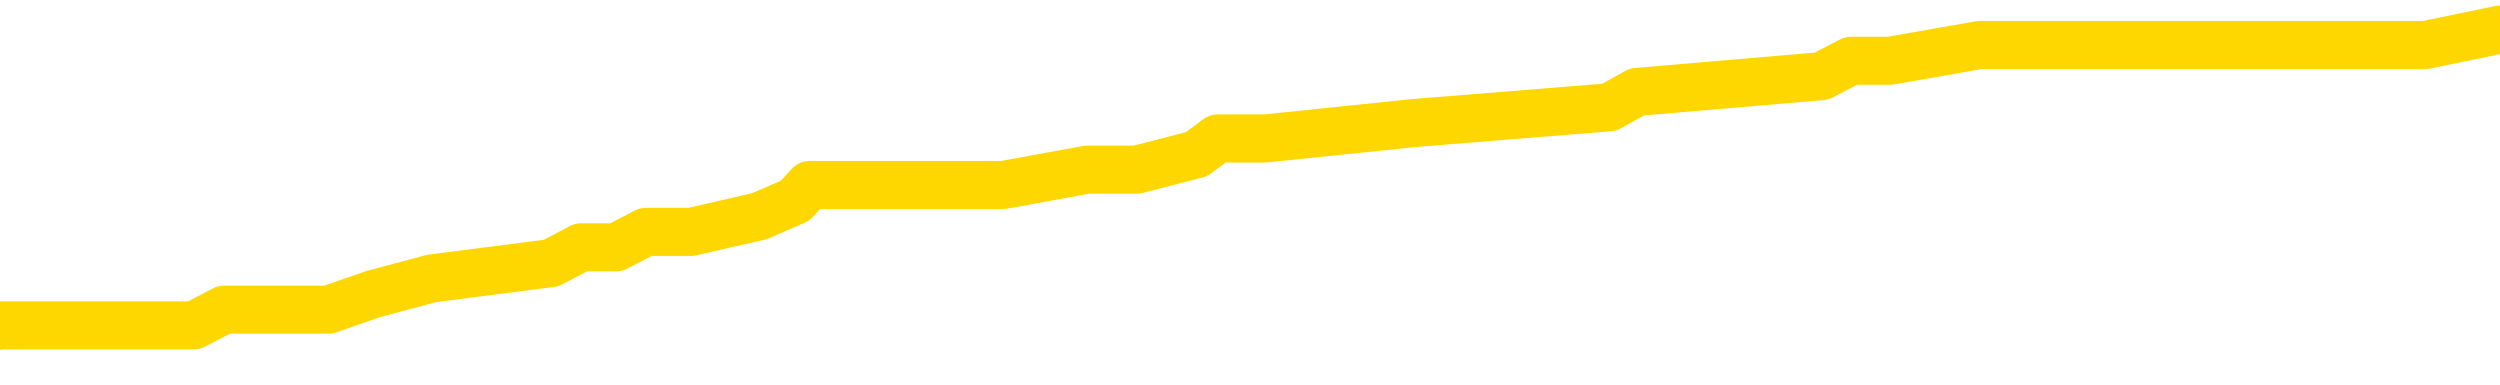 <svg xmlns="http://www.w3.org/2000/svg" version="1.1" viewBox="0 0 6500 1000">
	<path fill="none" stroke="gold" stroke-width="125" stroke-linecap="round" stroke-linejoin="round" d="M0 75836  L-527196 75836 L-527011 75795 L-526521 75714 L-526228 75674 L-525916 75593 L-525682 75552 L-525629 75471 L-525569 75390 L-525416 75350 L-525376 75269 L-525243 75229 L-524951 75188 L-524410 75188 L-523800 75148 L-523752 75148 L-523112 75107 L-523078 75107 L-522553 75107 L-522420 75067 L-522030 74986 L-521702 74905 L-521585 74824 L-521373 74743 L-520656 74743 L-520086 74702 L-519979 74702 L-519805 74662 L-519583 74581 L-519182 74541 L-519156 74460 L-518228 74379 L-518141 74298 L-518058 74217 L-517988 74136 L-517691 74095 L-517539 74014 L-515649 74055 L-515548 74055 L-515286 74055 L-514992 74095 L-514851 74014 L-514602 74014 L-514566 73974 L-514408 73934 L-513944 73853 L-513691 73812 L-513479 73731 L-513228 73691 L-512879 73650 L-511952 73569 L-511858 73488 L-511447 73448 L-510276 73367 L-509087 73326 L-508995 73246 L-508968 73165 L-508701 73084 L-508403 73003 L-508274 72922 L-508236 72841 L-507422 72841 L-507038 72881 L-505977 72922 L-505916 72922 L-505651 73731 L-505180 74500 L-504987 75269 L-504724 76038 L-504387 75997 L-504251 75957 L-503796 75917 L-503052 75876 L-503035 75836 L-502870 75755 L-502801 75755 L-502285 75714 L-501257 75714 L-501060 75674 L-500572 75633 L-500210 75593 L-499801 75593 L-499416 75633 L-497712 75633 L-497614 75633 L-497542 75633 L-497481 75633 L-497297 75593 L-496960 75593 L-496320 75552 L-496243 75512 L-496181 75512 L-495995 75471 L-495915 75471 L-495738 75431 L-495719 75390 L-495489 75390 L-495101 75350 L-494212 75350 L-494173 75309 L-494085 75269 L-494057 75188 L-493049 75148 L-492900 75067 L-492875 75026 L-492742 74986 L-492703 74945 L-491444 74905 L-491387 74905 L-490847 74864 L-490794 74864 L-490748 74864 L-490352 74824 L-490213 74783 L-490013 74743 L-489866 74743 L-489702 74743 L-489425 74783 L-489066 74783 L-488514 74743 L-487869 74702 L-487610 74622 L-487456 74581 L-487056 74541 L-487015 74500 L-486895 74460 L-486833 74500 L-486819 74500 L-486725 74500 L-486432 74460 L-486281 74298 L-485950 74217 L-485873 74136 L-485797 74095 L-485570 73974 L-485504 73893 L-485276 73812 L-485223 73731 L-485059 73691 L-484053 73650 L-483870 73610 L-483319 73569 L-482926 73488 L-482528 73448 L-481678 73367 L-481600 73326 L-481021 73286 L-480579 73286 L-480338 73246 L-480181 73246 L-479780 73165 L-479760 73165 L-479315 73124 L-478909 73084 L-478774 73003 L-478598 72922 L-478462 72841 L-478212 72760 L-477212 72719 L-477130 72679 L-476994 72639 L-476956 72598 L-476066 72558 L-475850 72517 L-475407 72477 L-475289 72436 L-475233 72396 L-474556 72396 L-474456 72355 L-474427 72355 L-473086 72315 L-472680 72274 L-472640 72234 L-471712 72193 L-471614 72153 L-471481 72112 L-471077 72072 L-471050 72031 L-470957 71991 L-470741 71951 L-470330 71870 L-469176 71789 L-468885 71708 L-468856 71627 L-468248 71586 L-467998 71505 L-467978 71465 L-467049 71424 L-466997 71343 L-466875 71303 L-466858 71222 L-466702 71182 L-466526 71101 L-466390 71060 L-466333 71020 L-466225 70979 L-466140 70939 L-465907 70898 L-465832 70858 L-465523 70817 L-465406 70777 L-465236 70736 L-465145 70696 L-465042 70696 L-465019 70656 L-464942 70656 L-464844 70575 L-464477 70534 L-464372 70494 L-463869 70453 L-463417 70413 L-463379 70372 L-463355 70332 L-463314 70291 L-463185 70251 L-463084 70210 L-462643 70170 L-462361 70129 L-461768 70089 L-461638 70048 L-461364 69968 L-461211 69927 L-461058 69887 L-460973 69806 L-460895 69765 L-460709 69725 L-460658 69725 L-460631 69684 L-460551 69644 L-460528 69603 L-460245 69522 L-459641 69441 L-458645 69401 L-458347 69360 L-457614 69320 L-457369 69280 L-457279 69239 L-456702 69199 L-456004 69158 L-455251 69118 L-454933 69077 L-454550 68996 L-454473 68956 L-453838 68915 L-453653 68875 L-453565 68875 L-453436 68875 L-453123 68834 L-453073 68794 L-452931 68753 L-452910 68713 L-451942 68673 L-451397 68632 L-450918 68632 L-450857 68632 L-450534 68632 L-450512 68592 L-450450 68592 L-450240 68551 L-450163 68511 L-450108 68470 L-450086 68430 L-450046 68389 L-450031 68349 L-449273 68308 L-449257 68268 L-448458 68227 L-448305 68187 L-447400 68146 L-446894 68106 L-446664 68025 L-446623 68025 L-446508 67985 L-446331 67944 L-445577 67985 L-445442 67944 L-445278 67904 L-444960 67863 L-444784 67782 L-443762 67701 L-443738 67620 L-443487 67580 L-443274 67499 L-442640 67458 L-442402 67377 L-442370 67297 L-442192 67216 L-442111 67135 L-442022 67094 L-441957 67013 L-441517 66932 L-441494 66892 L-440953 66851 L-440697 66811 L-440202 66770 L-439325 66730 L-439288 66690 L-439235 66649 L-439194 66609 L-439077 66568 L-438801 66528 L-438593 66447 L-438396 66366 L-438373 66285 L-438323 66204 L-438283 66163 L-438206 66123 L-437608 66042 L-437548 66002 L-437445 65961 L-437290 65921 L-436658 65880 L-435978 65840 L-435675 65759 L-435328 65718 L-435130 65678 L-435082 65597 L-434762 65556 L-434134 65516 L-433988 65475 L-433951 65435 L-433893 65394 L-433817 65314 L-433575 65314 L-433487 65273 L-433393 65233 L-433099 65192 L-432965 65152 L-432905 65111 L-432868 65030 L-432596 65030 L-431590 64990 L-431414 64949 L-431363 64949 L-431071 64909 L-430878 64828 L-430545 64787 L-430039 64747 L-429477 64666 L-429462 64585 L-429445 64545 L-429345 64464 L-429230 64383 L-429191 64302 L-429153 64261 L-429088 64261 L-429060 64221 L-428921 64261 L-428628 64261 L-428578 64261 L-428473 64261 L-428208 64221 L-427743 64180 L-427599 64180 L-427544 64099 L-427487 64059 L-427296 64019 L-426931 63978 L-426716 63978 L-426522 63978 L-426464 63978 L-426405 63897 L-426251 63857 L-425981 63816 L-425552 64019 L-425536 64019 L-425459 63978 L-425395 63938 L-425265 63654 L-425242 63614 L-424958 63573 L-424910 63533 L-424855 63492 L-424393 63452 L-424354 63452 L-424314 63411 L-424123 63371 L-423643 63331 L-423156 63290 L-423139 63250 L-423101 63209 L-422845 63169 L-422768 63088 L-422538 63047 L-422522 62966 L-422227 62885 L-421785 62845 L-421338 62804 L-420833 62764 L-420680 62723 L-420393 62683 L-420353 62602 L-420022 62562 L-419800 62521 L-419283 62440 L-419207 62400 L-418959 62319 L-418765 62238 L-418705 62197 L-417928 62157 L-417854 62157 L-417624 62116 L-417607 62116 L-417545 62076 L-417350 62036 L-416886 62036 L-416862 61995 L-416733 61995 L-415432 61995 L-415415 61995 L-415338 61955 L-415244 61955 L-415027 61955 L-414875 61914 L-414697 61955 L-414643 61995 L-414356 62036 L-414316 62036 L-413946 62036 L-413506 62036 L-413323 62036 L-413002 61995 L-412707 61995 L-412261 61914 L-412189 61874 L-411727 61793 L-411289 61752 L-411107 61712 L-409653 61631 L-409521 61590 L-409064 61509 L-408838 61469 L-408451 61388 L-407935 61307 L-406981 61226 L-406186 61145 L-405512 61105 L-405086 61024 L-404775 60983 L-404545 60862 L-403862 60740 L-403849 60619 L-403639 60457 L-403617 60417 L-403443 60336 L-402493 60295 L-402225 60214 L-401409 60174 L-401099 60093 L-401061 60053 L-401004 59972 L-400387 59931 L-399749 59850 L-398123 59810 L-397449 59769 L-396807 59769 L-396730 59769 L-396673 59769 L-396638 59769 L-396609 59729 L-396497 59648 L-396480 59607 L-396457 59567 L-396303 59526 L-396250 59445 L-396172 59405 L-396053 59365 L-395955 59324 L-395838 59284 L-395568 59203 L-395298 59162 L-395281 59081 L-395081 59041 L-394934 58960 L-394707 58919 L-394573 58879 L-394265 58838 L-394205 58798 L-393852 58717 L-393503 58677 L-393402 58636 L-393338 58555 L-393278 58515 L-392893 58434 L-392512 58393 L-392408 58353 L-392148 58312 L-391877 58231 L-391718 58191 L-391685 58150 L-391623 58110 L-391482 58070 L-391298 58029 L-391254 57989 L-390965 57989 L-390949 57948 L-390716 57948 L-390655 57908 L-390617 57908 L-390037 57867 L-389903 57827 L-389880 57665 L-389862 57382 L-389844 57058 L-389828 56734 L-389804 56410 L-389788 56167 L-389766 55884 L-389750 55601 L-389727 55439 L-389710 55277 L-389688 55156 L-389671 55075 L-389622 54953 L-389550 54832 L-389516 54630 L-389492 54468 L-389456 54306 L-389415 54144 L-389378 54063 L-389362 53901 L-389338 53780 L-389301 53699 L-389284 53577 L-389261 53496 L-389243 53416 L-389224 53335 L-389208 53254 L-389179 53132 L-389153 53011 L-389108 52970 L-389091 52889 L-389049 52849 L-389001 52768 L-388931 52687 L-388915 52606 L-388899 52525 L-388837 52485 L-388798 52444 L-388759 52404 L-388593 52363 L-388528 52323 L-388512 52282 L-388467 52201 L-388409 52161 L-388196 52121 L-388163 52080 L-388121 52040 L-388043 51999 L-387505 51959 L-387427 51918 L-387323 51837 L-387234 51797 L-387058 51756 L-386707 51716 L-386551 51675 L-386114 51635 L-385957 51594 L-385827 51554 L-385123 51473 L-384922 51433 L-383962 51352 L-383479 51311 L-383380 51311 L-383288 51271 L-383043 51230 L-382970 51190 L-382527 51109 L-382431 51068 L-382416 51028 L-382399 50987 L-382375 50947 L-381909 50906 L-381692 50866 L-381552 50825 L-381258 50785 L-381170 50745 L-381128 50704 L-381099 50664 L-380926 50623 L-380867 50583 L-380791 50542 L-380710 50502 L-380641 50502 L-380331 50461 L-380246 50421 L-380032 50380 L-379997 50340 L-379314 50299 L-379215 50259 L-379010 50218 L-378964 50178 L-378685 50138 L-378623 50097 L-378606 50016 L-378528 49976 L-378220 49895 L-378195 49854 L-378142 49773 L-378119 49733 L-377996 49692 L-377861 49611 L-377616 49571 L-377491 49571 L-376844 49530 L-376828 49530 L-376803 49530 L-376623 49450 L-376547 49409 L-376455 49369 L-376027 49328 L-375611 49288 L-375218 49207 L-375140 49166 L-375121 49126 L-374757 49085 L-374521 49045 L-374293 49004 L-373980 48964 L-373902 48923 L-373821 48842 L-373643 48762 L-373627 48721 L-373362 48640 L-373282 48600 L-373052 48559 L-372826 48519 L-372510 48519 L-372335 48478 L-371974 48478 L-371582 48438 L-371513 48357 L-371449 48316 L-371308 48235 L-371257 48195 L-371155 48114 L-370653 48074 L-370456 48033 L-370209 47993 L-370024 47952 L-369724 47912 L-369648 47871 L-369482 47790 L-368598 47750 L-368569 47669 L-368446 47588 L-367867 47547 L-367789 47507 L-367076 47507 L-366764 47507 L-366551 47507 L-366534 47507 L-366148 47507 L-365623 47426 L-365176 47386 L-364847 47345 L-364694 47305 L-364368 47305 L-364190 47264 L-364108 47264 L-363902 47183 L-363727 47143 L-362798 47102 L-361908 47062 L-361869 47021 L-361641 47021 L-361262 46981 L-360475 46940 L-360240 46900 L-360164 46859 L-359807 46819 L-359235 46738 L-358968 46698 L-358582 46657 L-358478 46657 L-358308 46657 L-357690 46657 L-357478 46657 L-357170 46657 L-357117 46617 L-356990 46576 L-356937 46536 L-356817 46495 L-356481 46414 L-355522 46374 L-355391 46293 L-355189 46252 L-354558 46212 L-354246 46171 L-353833 46131 L-353805 46091 L-353660 46050 L-353240 46010 L-351907 46010 L-351860 45969 L-351732 45888 L-351715 45848 L-351137 45767 L-350931 45726 L-350902 45686 L-350861 45645 L-350803 45605 L-350766 45564 L-350687 45524 L-350545 45484 L-350090 45443 L-349972 45403 L-349687 45362 L-349314 45322 L-349218 45281 L-348891 45241 L-348537 45200 L-348367 45160 L-348319 45119 L-348210 45079 L-348121 45038 L-348093 44998 L-348017 44917 L-347714 44876 L-347680 44796 L-347608 44755 L-347240 44715 L-346905 44674 L-346824 44674 L-346604 44634 L-346433 44593 L-346405 44553 L-345908 44512 L-345359 44431 L-344478 44391 L-344380 44310 L-344303 44269 L-344028 44229 L-343781 44148 L-343707 44108 L-343645 44027 L-343527 43986 L-343484 43946 L-343374 43905 L-343297 43824 L-342597 43784 L-342351 43743 L-342311 43703 L-342155 43662 L-341556 43662 L-341329 43662 L-341237 43662 L-340762 43662 L-340164 43581 L-339645 43541 L-339624 43501 L-339478 43460 L-339158 43460 L-338616 43460 L-338384 43460 L-338214 43460 L-337727 43420 L-337500 43379 L-337415 43339 L-337069 43298 L-336743 43298 L-336220 43258 L-335892 43217 L-335292 43177 L-335094 43096 L-335042 43055 L-335002 43015 L-334721 42974 L-334036 42893 L-333726 42853 L-333701 42772 L-333510 42732 L-333287 42691 L-333201 42651 L-332537 42570 L-332513 42529 L-332291 42448 L-331961 42408 L-331609 42327 L-331404 42286 L-331172 42205 L-330914 42165 L-330724 42084 L-330677 42044 L-330450 42003 L-330415 41963 L-330259 41922 L-330045 41882 L-329872 41841 L-329780 41801 L-329503 41760 L-329259 41720 L-328944 41679 L-328518 41679 L-328480 41679 L-327997 41679 L-327764 41679 L-327552 41639 L-327326 41598 L-326776 41598 L-326529 41558 L-325695 41558 L-325639 41518 L-325617 41477 L-325459 41437 L-324998 41396 L-324957 41356 L-324617 41275 L-324484 41234 L-324261 41194 L-323689 41153 L-323217 41113 L-323022 41072 L-322830 41032 L-322640 40991 L-322538 40951 L-322170 40910 L-322124 40870 L-322042 40830 L-320749 40789 L-320701 40749 L-320432 40749 L-320287 40749 L-319736 40749 L-319619 40708 L-319538 40668 L-319178 40627 L-318955 40587 L-318673 40546 L-318344 40465 L-317836 40425 L-317724 40384 L-317645 40344 L-317481 40303 L-317186 40303 L-316718 40303 L-316521 40344 L-316471 40344 L-315821 40303 L-315699 40263 L-315245 40263 L-315209 40222 L-314741 40182 L-314630 40142 L-314614 40101 L-314398 40101 L-314217 40061 L-313685 40061 L-312655 40061 L-312456 40020 L-311998 39980 L-311050 39899 L-310951 39858 L-310597 39777 L-310536 39737 L-310522 39696 L-310486 39656 L-310117 39615 L-309997 39575 L-309755 39535 L-309591 39494 L-309404 39454 L-309283 39413 L-308212 39332 L-307354 39292 L-307142 39211 L-307045 39170 L-306871 39089 L-306537 39049 L-306466 39008 L-306408 38968 L-306232 38968 L-305844 38927 L-305608 38887 L-305497 38847 L-305380 38806 L-304399 38766 L-304374 38725 L-303779 38644 L-303747 38644 L-303598 38604 L-303314 38563 L-302402 38563 L-301456 38563 L-301303 38523 L-301201 38523 L-301069 38482 L-300926 38442 L-300900 38401 L-300785 38361 L-300567 38320 L-299885 38280 L-299756 38239 L-299453 38199 L-299213 38118 L-298880 38078 L-298242 38037 L-297899 37956 L-297837 37916 L-297682 37916 L-296760 37916 L-296290 37916 L-296246 37916 L-296233 37875 L-296192 37835 L-296170 37794 L-296143 37754 L-295999 37713 L-295577 37673 L-295241 37673 L-295050 37632 L-294622 37632 L-294434 37592 L-294045 37511 L-293511 37471 L-293138 37430 L-293116 37430 L-292866 37390 L-292748 37349 L-292672 37309 L-292537 37268 L-292497 37228 L-292417 37187 L-292023 37147 L-291527 37106 L-291415 37025 L-291242 36985 L-290934 36944 L-290486 36904 L-290163 36864 L-290021 36783 L-289594 36702 L-289440 36621 L-289385 36540 L-288571 36499 L-288552 36459 L-288180 36418 L-288123 36418 L-286994 36378 L-286926 36378 L-286368 36337 L-286173 36297 L-286037 36256 L-285803 36216 L-285456 36176 L-285422 36095 L-285387 36054 L-285318 35973 L-284969 35933 L-284797 35892 L-284312 35852 L-284296 35811 L-283971 35771 L-283813 35730 L-282673 35649 L-282648 35609 L-282456 35528 L-282262 35488 L-282012 35447 L-281995 35407 L-280975 35366 L-280677 35326 L-280602 35285 L-280466 35204 L-280290 35164 L-279713 35083 L-279498 35042 L-279434 35002 L-279303 34961 L-279266 34881 L-278743 34840 L-278605 50785 L-278591 50785 L-278568 50785 L-278547 50785 L-278320 34800 L-277544 34800 L-277503 34800 L-277135 34800 L-277057 34759 L-277005 34719 L-276332 34678 L-275589 34638 L-275164 34638 L-274717 34597 L-273655 34557 L-273343 34476 L-272933 34476 L-272861 34435 L-272337 34435 L-272242 34435 L-272225 34435 L-271780 34395 L-271594 34314 L-270814 34233 L-270142 34193 L-269730 34071 L-269498 33990 L-269357 33950 L-269276 33869 L-269255 33828 L-269179 33828 L-269051 33788 L-268734 33828 L-268510 33828 L-268185 33788 L-268123 33788 L-267753 33788 L-267720 33788 L-267511 33788 L-266843 33788 L-266766 33788 L-266608 33707 L-266497 33707 L-266171 33666 L-266016 33626 L-265675 33626 L-265618 33545 L-265280 33464 L-265076 33424 L-265023 33343 L-263647 33302 L-263517 33262 L-263084 33221 L-262763 33181 L-261936 33100 L-261812 33059 L-261082 32978 L-260926 32898 L-260885 32857 L-260831 32817 L-260808 32776 L-260694 32736 L-260398 32695 L-260108 32655 L-260053 32614 L-259933 32574 L-259902 32533 L-259803 32493 L-259359 32493 L-259207 32452 L-258372 32452 L-257830 32412 L-257495 32412 L-257480 32371 L-257404 32331 L-257288 32290 L-257093 32250 L-256829 32210 L-255994 32169 L-255898 32129 L-255376 32088 L-255335 32048 L-255235 32007 L-254407 32007 L-254272 31967 L-253933 31967 L-253379 31926 L-253000 31886 L-252837 31845 L-252527 31805 L-251714 31764 L-251408 31724 L-251140 31724 L-250818 31724 L-250497 31764 L-250222 31764 L-249393 31683 L-249298 31643 L-249206 31522 L-249101 31400 L-248714 31279 L-248234 31198 L-248218 31157 L-248099 31117 L-247731 31036 L-247636 30995 L-246802 30915 L-246725 30874 L-246426 30834 L-246335 30793 L-245928 30712 L-245818 30631 L-245118 30591 L-244645 30550 L-244585 30510 L-244366 30429 L-244093 30388 L-243980 30348 L-242952 30307 L-242566 30267 L-242546 30227 L-242213 30186 L-241968 30146 L-241535 30105 L-241425 30065 L-241307 30024 L-240856 29943 L-240265 29903 L-239929 29862 L-238036 29822 L-237922 29741 L-237710 29700 L-236392 29660 L-236285 20554 L-236220 11570 L-236183 3274 L-236122 3274 L-235622 12299 L-234947 21202 L-234925 29417 L-234655 29336 L-233686 29336 L-232997 29296 L-232835 29255 L-232294 29215 L-232205 29174 L-231185 29134 L-230238 29053 L-229872 29093 L-229769 29134 L-229181 29134 L-229122 29134 L-229021 29093 L-228581 29012 L-228473 28972 L-228032 28932 L-227032 28810 L-226775 28689 L-226673 28567 L-226542 28486 L-226176 28405 L-225595 28324 L-225564 28284 L-225248 28244 L-223266 28203 L-223150 28163 L-223082 28163 L-222723 28122 L-221105 28082 L-220927 28082 L-220783 28082 L-219961 28122 L-219908 28163 L-219853 28163 L-219419 28163 L-218439 28203 L-218365 28203 L-217280 28163 L-217067 28163 L-216351 28082 L-215962 28041 L-215744 27960 L-215424 27879 L-214930 27798 L-214803 27758 L-214574 27677 L-214341 27596 L-214282 27556 L-213993 27515 L-213721 27434 L-212691 27394 L-211026 27353 L-210606 27313 L-210469 27272 L-210313 27272 L-210008 27232 L-209780 27151 L-209621 27110 L-209462 27029 L-209293 26949 L-209245 26908 L-209192 26868 L-209170 26868 L-208784 26827 L-208535 26827 L-208264 26827 L-208103 26827 L-208014 26827 L-206355 26827 L-206190 26868 L-205810 26827 L-205350 26827 L-204740 26746 L-203647 26706 L-203216 26665 L-203185 26625 L-203122 26584 L-203105 26544 L-201401 26503 L-201359 26463 L-200893 26422 L-200706 26382 L-200674 26301 L-200078 26261 L-200029 26220 L-199706 26180 L-199655 26139 L-199445 26099 L-199427 26058 L-199161 25977 L-199108 25937 L-198639 25896 L-198128 25815 L-198050 25815 L-197756 25775 L-197739 25734 L-197701 25694 L-197629 25653 L-197472 25613 L-196526 25613 L-196470 25613 L-195949 25613 L-195756 25573 L-195655 25573 L-195430 25532 L-194920 25532 L-194532 26625 L-194462 26625 L-194114 26584 L-193757 26544 L-192628 25370 L-192576 25289 L-192350 25249 L-192317 25208 L-192192 25127 L-192093 25127 L-191828 25127 L-191088 25168 L-190509 25168 L-190216 25168 L-189510 25168 L-189331 25127 L-189308 25127 L-188672 25087 L-188361 25046 L-187964 25046 L-187935 25006 L-187914 24966 L-187760 24925 L-187075 24925 L-187058 24925 L-186719 24925 L-186446 24885 L-186409 24844 L-186353 24763 L-186331 24723 L-186259 24682 L-185927 24642 L-185821 24601 L-185792 24520 L-185594 24480 L-185441 24439 L-184573 24399 L-184010 24318 L-183994 24318 L-183893 24278 L-183791 24318 L-183644 24318 L-183566 24318 L-183528 24278 L-183473 24237 L-183399 24197 L-183255 24156 L-182773 24156 L-182368 24116 L-181502 24156 L-181482 24156 L-181224 24156 L-181148 24156 L-181119 24116 L-181108 24035 L-181091 23994 L-180798 23954 L-180759 23913 L-180687 23873 L-180613 23832 L-180408 23792 L-180248 23670 L-179947 23549 L-179869 23387 L-179852 23266 L-179636 23185 L-179405 23185 L-179295 23225 L-178925 23266 L-178767 23266 L-178535 23266 L-178367 23266 L-178222 23225 L-178090 23185 L-176814 23104 L-176410 23023 L-176350 22983 L-176233 22902 L-175808 22861 L-175792 22780 L-175730 22740 L-175457 22659 L-175345 22618 L-175062 22537 L-174785 22497 L-174360 22416 L-174338 22375 L-174259 22335 L-174134 22295 L-173547 22254 L-173156 22214 L-172821 22173 L-172231 22133 L-172129 22133 L-171959 22092 L-171823 22092 L-170995 22052 L-169809 22011 L-169773 21971 L-169718 21971 L-169497 21930 L-169292 21930 L-169138 21930 L-168881 21890 L-168805 21849 L-168262 21809 L-168225 21768 L-167977 21728 L-167589 21687 L-166763 21647 L-166405 21607 L-166095 21607 L-165837 21566 L-165613 21526 L-165207 21485 L-165090 21445 L-164907 21404 L-164854 21404 L-164665 21364 L-164495 21323 L-164466 21283 L-164186 21242 L-163875 21202 L-163737 21161 L-163427 21121 L-163233 21121 L-163218 21080 L-162499 21080 L-162365 21000 L-162067 20959 L-161977 20919 L-161376 20919 L-161338 20878 L-161260 20838 L-160639 20797 L-160488 20716 L-160447 20676 L-160136 20635 L-159945 20595 L-159752 20514 L-159696 20433 L-159387 20392 L-159335 20352 L-159280 20392 L-159255 20392 L-159130 20392 L-158319 20352 L-158243 20312 L-157702 20271 L-157433 20231 L-156774 20190 L-155866 20150 L-155625 20109 L-155093 20069 L-154876 20028 L-153768 20069 L-153718 20069 L-152942 20069 L-152395 20028 L-152283 19988 L-152131 19907 L-152075 19866 L-151910 19826 L-151533 19785 L-151085 19745 L-151030 19704 L-150876 19664 L-150196 19624 L-149976 19583 L-149458 19543 L-148609 19462 L-148593 19421 L-146802 19381 L-146248 19340 L-146131 19300 L-145125 19259 L-145088 19219 L-144855 19219 L-144763 19219 L-144723 19219 L-144391 19178 L-144039 19138 L-143774 19057 L-143487 19016 L-143176 18936 L-142922 18855 L-142829 18814 L-142338 18774 L-142131 18733 L-141566 18693 L-141451 18733 L-141100 18693 L-141049 18693 L-141008 18693 L-140405 18612 L-139671 18531 L-139090 18450 L-138854 18369 L-138314 18248 L-138162 18167 L-137660 18126 L-137450 18045 L-137427 18045 L-137368 18005 L-136406 18005 L-136228 17964 L-135786 17924 L-135762 17843 L-135607 17802 L-135525 17802 L-135375 17843 L-134728 17843 L-134678 17802 L-133558 17762 L-132574 17721 L-132513 17681 L-131792 17641 L-130927 17600 L-130548 17560 L-130330 17560 L-129570 17519 L-129518 17479 L-129209 17398 L-128358 17398 L-128164 17357 L-127988 17317 L-127763 17317 L-127637 17276 L-127445 17276 L-127212 17236 L-127043 17276 L-126756 17236 L-126477 17236 L-126394 17195 L-126223 17155 L-126207 17074 L-126053 17033 L-126013 16993 L-125238 16953 L-125161 16953 L-124929 16872 L-124502 16831 L-124157 16791 L-123574 16750 L-123305 16750 L-123046 16750 L-122917 16669 L-122900 16629 L-122786 16588 L-122763 16548 L-122529 16507 L-122493 16467 L-121176 16467 L-121121 16426 L-120442 16346 L-119869 16346 L-119744 16346 L-119591 16346 L-119514 16346 L-119202 16265 L-118929 16224 L-118840 16143 L-118738 16143 L-117810 16103 L-117734 16103 L-117370 16103 L-117345 16062 L-117309 16022 L-116533 15941 L-116441 15900 L-116301 15860 L-115900 15819 L-115638 15819 L-115395 15860 L-115180 15819 L-115100 15819 L-115024 15819 L-114947 15819 L-114760 15860 L-114694 15860 L-114444 15860 L-114389 15819 L-114252 15779 L-114172 15698 L-114059 15658 L-113836 15617 L-113671 15577 L-113630 15536 L-113461 15496 L-113090 15455 L-113075 15415 L-112959 15374 L-112238 15334 L-112202 15293 L-112069 15293 L-111721 15253 L-111310 15253 L-111274 15253 L-111196 15212 L-111157 15172 L-110793 15131 L-110588 15091 L-110573 15050 L-110228 15010 L-109880 15010 L-109554 15010 L-109452 14970 L-109299 14970 L-109105 14929 L-108873 14929 L-108781 14929 L-108625 14929 L-108548 14929 L-108507 14889 L-108394 14848 L-108370 14808 L-108120 14808 L-107981 14727 L-107403 14605 L-106575 14524 L-106087 14443 L-105966 14403 L-105927 14363 L-105914 14322 L-105762 14241 L-105661 14160 L-105428 14120 L-105038 14039 L-104734 13998 L-104718 13958 L-104547 13917 L-104309 13836 L-103712 13836 L-103109 13796 L-103069 13796 L-103028 13796 L-102875 13755 L-102822 13715 L-102760 13675 L-102691 13634 L-102637 13553 L-102612 13513 L-102565 13472 L-102470 13391 L-102333 13351 L-102180 13310 L-102048 13270 L-102007 13270 L-101971 13229 L-101909 13189 L-101636 13108 L-101322 13067 L-101281 12987 L-101196 12946 L-101018 12906 L-100781 12865 L-100423 12825 L-100393 12784 L-99824 12744 L-99701 12703 L-99465 12663 L-99443 12663 L-99161 12622 L-98876 12622 L-98620 12622 L-98048 12582 L-97752 12541 L-97676 12501 L-96977 12460 L-96899 12420 L-96864 12380 L-96838 12339 L-96786 12258 L-96592 12218 L-96452 12137 L-96416 12096 L-96376 12056 L-95780 12015 L-95548 11975 L-95265 12258 L-95210 12501 L-95136 12784 L-95058 13027 L-94822 12946 L-94578 12906 L-94443 12865 L-94336 12825 L-94256 12784 L-93869 12703 L-93742 12663 L-93590 12622 L-93552 12582 L-93406 12541 L-93185 12501 L-93011 12460 L-92942 12420 L-92120 12339 L-92104 12339 L-91809 12299 L-91022 12258 L-90712 12258 L-90566 12218 L-90338 12177 L-90137 12096 L-89200 12056 L-89163 12015 L-89140 11975 L-89100 11894 L-88831 11853 L-88234 11813 L-88171 11772 L-88135 11732 L-88118 11692 L-87423 11692 L-87222 11692 L-87190 11692 L-86857 11692 L-86749 11651 L-86124 11570 L-85620 11530 L-85583 11449 L-85141 11449 L-85044 11408 L-84886 11408 L-84572 11408 L-84560 11408 L-84120 11449 L-83638 11489 L-83509 11489 L-83189 11489 L-83121 11449 L-82816 11449 L-82641 11408 L-82447 11368 L-82204 11287 L-82006 11206 L-81981 11125 L-81403 11084 L-81333 11044 L-80923 11004 L-80869 10963 L-80823 10923 L-80459 10882 L-80312 10842 L-80107 10801 L-80011 10801 L-79856 10761 L-79794 10720 L-79646 10639 L-79546 10599 L-78989 10599 L-78967 10680 L-78795 10720 L-78253 10761 L-78192 10761 L-78138 10680 L-78109 10599 L-78038 10558 L-78022 10477 L-77958 10437 L-77922 10356 L-77767 10316 L-77441 10275 L-76875 10235 L-76861 10194 L-76799 10113 L-76697 10032 L-76651 10032 L-76409 9992 L-75986 9992 L-75832 9992 L-74090 9911 L-73548 9870 L-72605 9830 L-72196 9789 L-71654 9709 L-71458 9668 L-71289 9628 L-70994 9587 L-70879 9547 L-70864 9547 L-70709 9506 L-70569 9466 L-70493 9385 L-70361 9385 L-70013 9385 L-69642 9425 L-69044 9425 L-68868 9425 L-68712 9385 L-68443 9344 L-68292 9344 L-68001 9466 L-67977 9547 L-67894 9628 L-67666 9709 L-66967 9668 L-66840 9628 L-66409 9587 L-66315 9547 L-65110 9547 L-65061 9506 L-64767 9506 L-64364 9466 L-64088 9385 L-64069 9344 L-63951 9304 L-63875 9263 L-63693 9223 L-63213 9182 L-62762 9101 L-62352 9061 L-62321 9021 L-61903 8980 L-61789 8980 L-61671 8980 L-61656 8980 L-61461 8940 L-61440 8859 L-61208 8818 L-60764 8778 L-60445 8697 L-59980 8697 L-59815 8656 L-59660 8616 L-59504 8616 L-59051 8616 L-58732 8616 L-58677 8656 L-58306 8656 L-58268 8697 L-57941 8697 L-57825 8656 L-57726 8616 L-57400 8535 L-57013 8494 L-56752 8454 L-56394 8373 L-56137 8333 L-53967 8292 L-53918 8252 L-53895 8211 L-53484 8211 L-53422 8211 L-53352 8252 L-53121 8252 L-52810 8211 L-52507 8130 L-52463 8090 L-52155 8049 L-52022 8009 L-51805 7968 L-51093 7928 L-50938 7928 L-50800 7887 L-50651 7887 L-50630 7887 L-50436 7847 L-50410 7806 L-50319 7766 L-50297 7726 L-50281 7685 L-50181 7645 L-49252 7604 L-48794 7604 L-47702 7523 L-47280 7523 L-46876 7483 L-46837 7442 L-46584 7402 L-45809 7321 L-45793 7280 L-45768 7240 L-45575 7199 L-44839 7159 L-44570 7118 L-44529 7078 L-44130 6997 L-44105 6957 L-43316 6916 L-42636 6876 L-41265 6835 L-40995 6795 L-40946 6754 L-40409 6673 L-40376 6633 L-40274 6552 L-39951 6511 L-39871 6471 L-39602 6471 L-38689 6430 L-38551 6430 L-38302 6350 L-37756 6350 L-37334 6309 L-37141 6269 L-37126 6269 L-36988 6188 L-36894 6147 L-36767 6107 L-36507 6066 L-36482 5985 L-36391 5945 L-36081 5904 L-36020 5864 L-35903 5864 L-35554 5864 L-34743 5864 L-34512 5783 L-33683 5783 L-33451 5702 L-33234 5662 L-32715 5662 L-32077 5621 L-31661 5581 L-31339 5540 L-30858 5500 L-30432 5500 L-30371 5459 L-30023 5459 L-29982 5419 L-29968 5378 L-29869 5297 L-29823 5297 L-29338 5257 L-28537 5257 L-28202 5257 L-27121 5216 L-26641 5176 L-26618 5135 L-26478 5095 L-25922 5055 L-25226 5014 L-24917 4974 L-24695 4933 L-24590 4893 L-24488 4812 L-23816 4771 L-23722 4731 L-23700 4731 L-23623 4690 L-23445 4690 L-23273 4690 L-23092 4650 L-23079 4609 L-23003 4569 L-22838 4528 L-22324 4488 L-22308 4447 L-22167 4447 L-21805 4407 L-21780 4407 L-21650 4367 L-21625 4326 L-21263 4286 L-20738 4205 L-20644 4164 L-20428 4083 L-20335 4043 L-20310 4002 L-19846 3962 L-19769 3962 L-19367 3921 L-18916 3921 L-17665 3881 L-17626 3840 L-17194 3800 L-17161 3760 L-16442 3719 L-16266 3679 L-16131 3638 L-15824 3598 L-15769 3557 L-15744 3476 L-15728 3395 L-15553 3355 L-15364 3314 L-14856 3314 L-14482 2991 L-14144 2626 L-14105 2303 L-13386 2019 L-13293 1979 L-13254 1938 L-12713 1938 L-12689 1898 L-12287 1857 L-11861 1817 L-11590 1817 L-11411 1777 L-11165 1696 L-11141 1655 L-11085 1574 L-10468 1534 L-9965 1493 L-9578 1493 L-8959 1534 L-8743 1534 L-8588 1574 L-7296 1493 L-7196 1453 L-6754 1372 L-6423 1331 L-6122 1250 L-5880 1210 L-5145 1129 L-4566 1089 L-3736 1048 L-3636 1008 L-3078 967 L-2940 927 L-1299 886 L-1238 886 L-1144 886 L-177 886 L0 846 L287 846 L504 846 L583 805 L854 805 L969 765 L1122 724 L1433 684 L1511 643 L1602 643 L1679 603 L1796 603 L1975 562 L2067 522 L2105 481 L2608 481 L2827 441 L2956 441 L3111 401 L3166 360 L3290 360 L3675 320 L4184 279 L4256 239 L4736 198 L4813 158 L4914 158 L5147 117 L5612 117 L5842 117 L5858 117 L6090 117 L6245 117 L6306 117 L6500 77" />
</svg>
